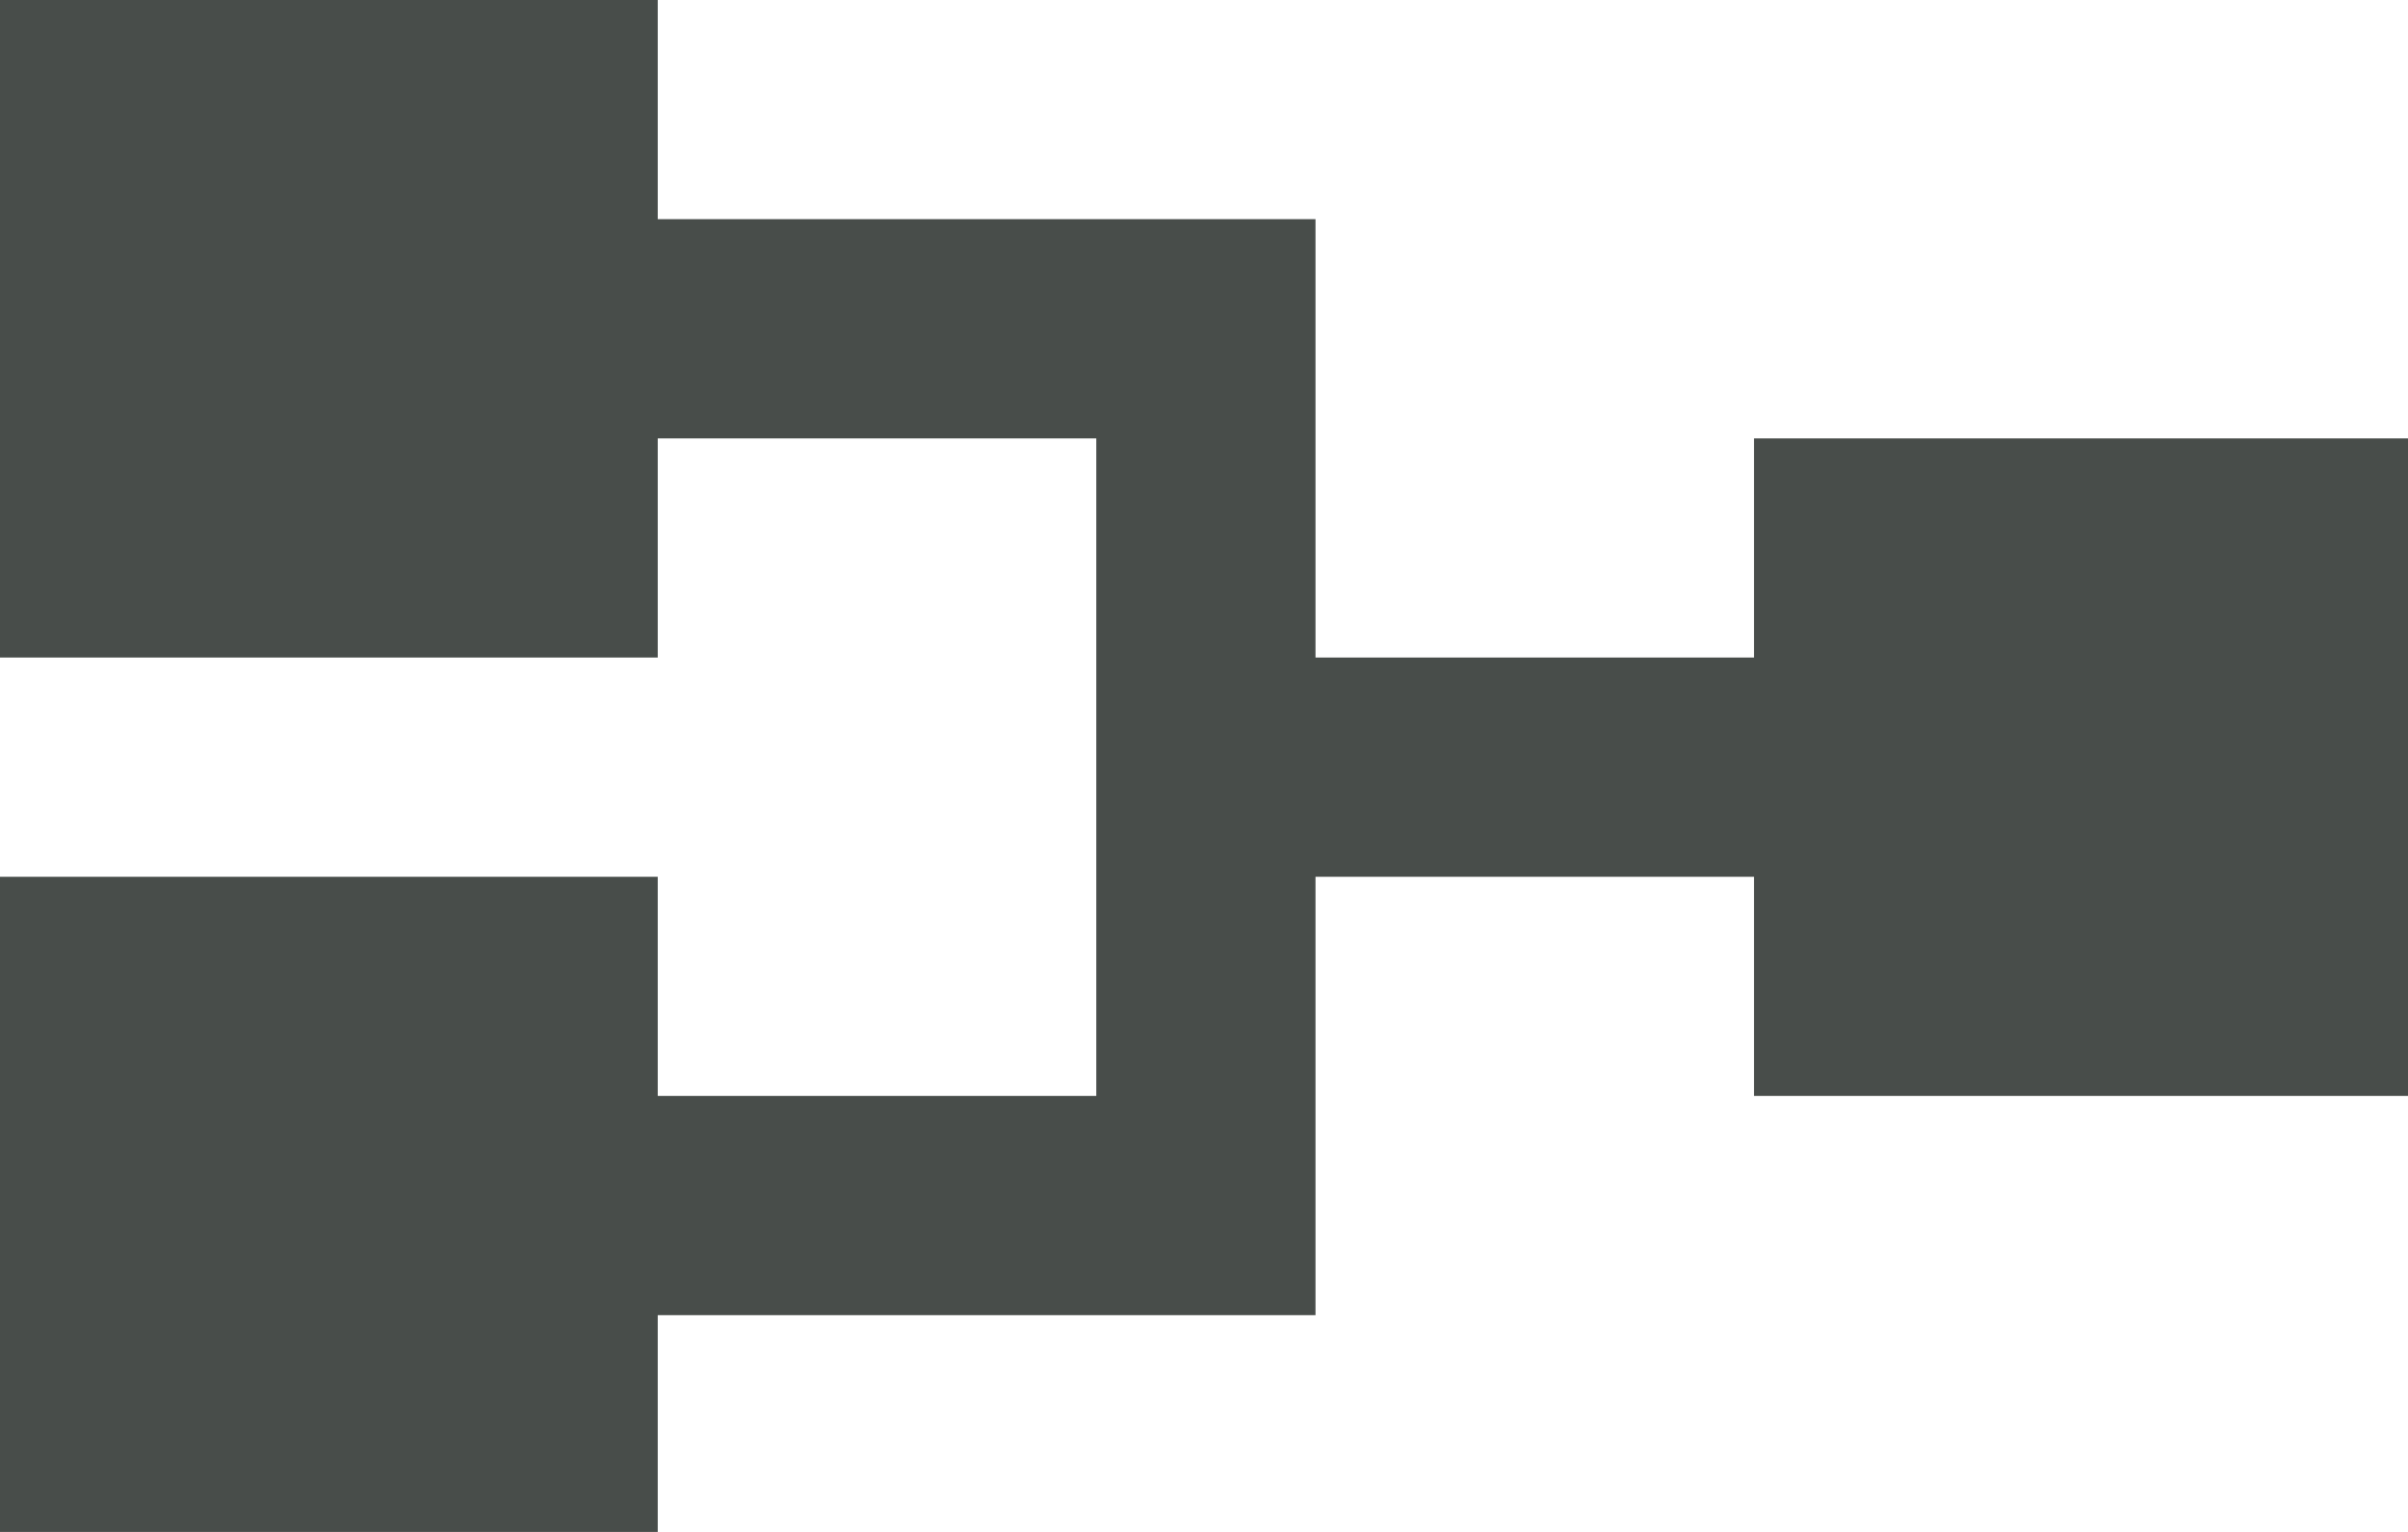 <?xml version="1.0" encoding="UTF-8" standalone="no"?>
<!-- Created with Inkscape (http://www.inkscape.org/) -->

<svg
   width="220mm"
   height="140mm"
   viewBox="0 0 220 140"
   version="1.1"
   id="svg5"
   inkscape:version="1.1.1 (3bf5ae0d25, 2021-09-20)"
   sodipodi:docname="Share.svg"
   xmlns:inkscape="http://www.inkscape.org/namespaces/inkscape"
   xmlns:sodipodi="http://sodipodi.sourceforge.net/DTD/sodipodi-0.dtd"
   xmlns="http://www.w3.org/2000/svg"
   xmlns:svg="http://www.w3.org/2000/svg">
  <sodipodi:namedview
     id="namedview7"
     pagecolor="#505050"
     bordercolor="#eeeeee"
     borderopacity="1"
     inkscape:pageshadow="0"
     inkscape:pageopacity="0"
     inkscape:pagecheckerboard="0"
     inkscape:document-units="mm"
     showgrid="false"
     inkscape:zoom="1"
     inkscape:cx="415"
     inkscape:cy="263.5"
     inkscape:window-width="1920"
     inkscape:window-height="1005"
     inkscape:window-x="-9"
     inkscape:window-y="-9"
     inkscape:window-maximized="1"
     inkscape:current-layer="layer1" />
  <defs
     id="defs2" />
  <g
     inkscape:label="Layer 1"
     inkscape:groupmode="layer"
     id="layer1">
    <path
       id="rect846-5-8-6"
       style="fill:#484d4a;fill-opacity:1;fill-rule:evenodd;stroke-width:0;stroke-linecap:round;stroke-linejoin:round"
       d="M 0 0 L 0 226.771 L 226.771 226.771 L 226.771 151.182 L 377.953 151.182 L 377.953 377.953 L 226.771 377.953 L 226.771 302.361 L 0 302.361 L 0 529.135 L 226.771 529.135 L 226.771 453.543 L 453.543 453.543 L 453.543 377.953 L 453.543 302.361 L 604.725 302.361 L 604.725 377.953 L 831.496 377.953 L 831.496 151.182 L 604.725 151.182 L 604.725 226.771 L 453.543 226.771 L 453.543 151.182 L 453.543 75.59 L 226.771 75.59 L 226.771 0 L 0 0 z "
       transform="scale(0.265)" />
  </g>
</svg>
